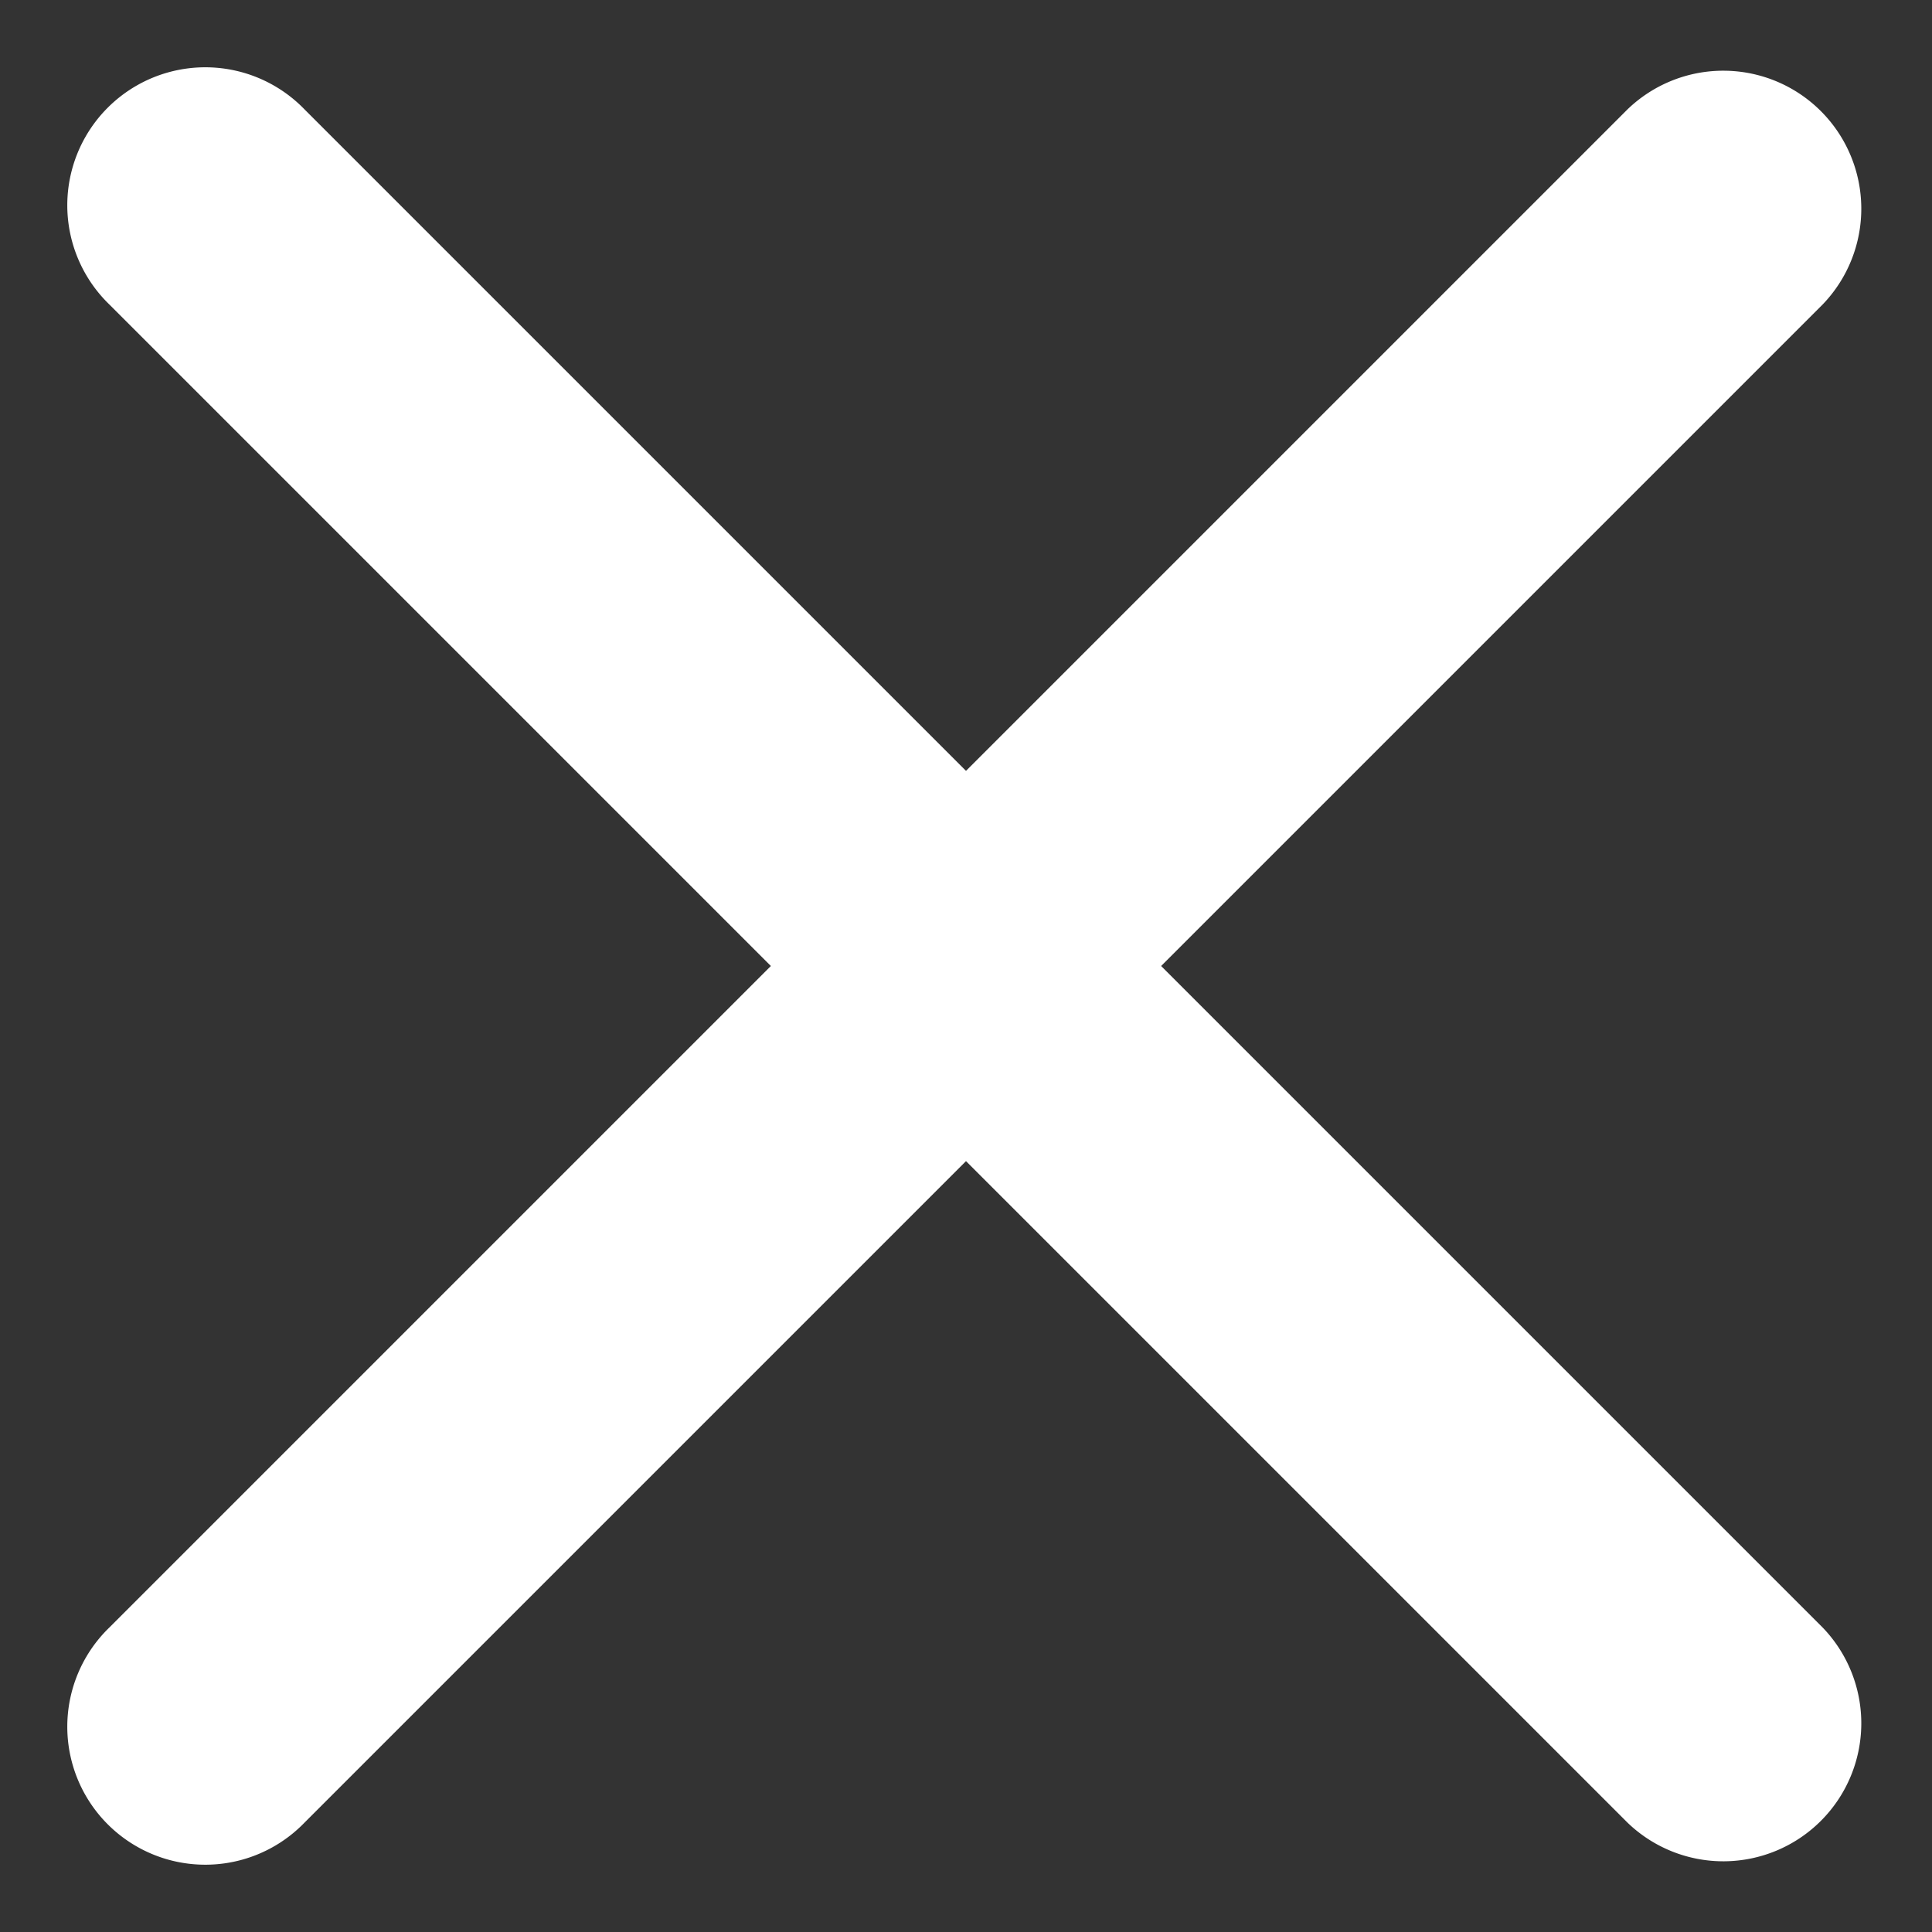 <?xml version="1.0" standalone="no"?><!DOCTYPE svg PUBLIC "-//W3C//DTD SVG 1.1//EN" "http://www.w3.org/Graphics/SVG/1.1/DTD/svg11.dtd"><svg t="1593832603573" class="icon" viewBox="0 0 1024 1024" version="1.1" xmlns="http://www.w3.org/2000/svg" p-id="2981" xmlns:xlink="http://www.w3.org/1999/xlink" width="200" height="200"><rect x="0" y="0" width="1024" height="1024" fill="#333333" stroke="none"/><defs><style type="text/css"></style></defs><path d="M512 408.576L862.574 58.002a73.143 73.143 0 0 1 103.424 103.424L615.424 512l350.574 350.574a73.143 73.143 0 0 1-103.424 103.424L512 615.424l-350.574 350.574a73.143 73.143 0 1 1-103.424-103.424L408.576 512 58.002 161.426A73.143 73.143 0 1 1 161.426 58.002L512 408.576z" fill="#ffffff" p-id="2982"></path></svg>